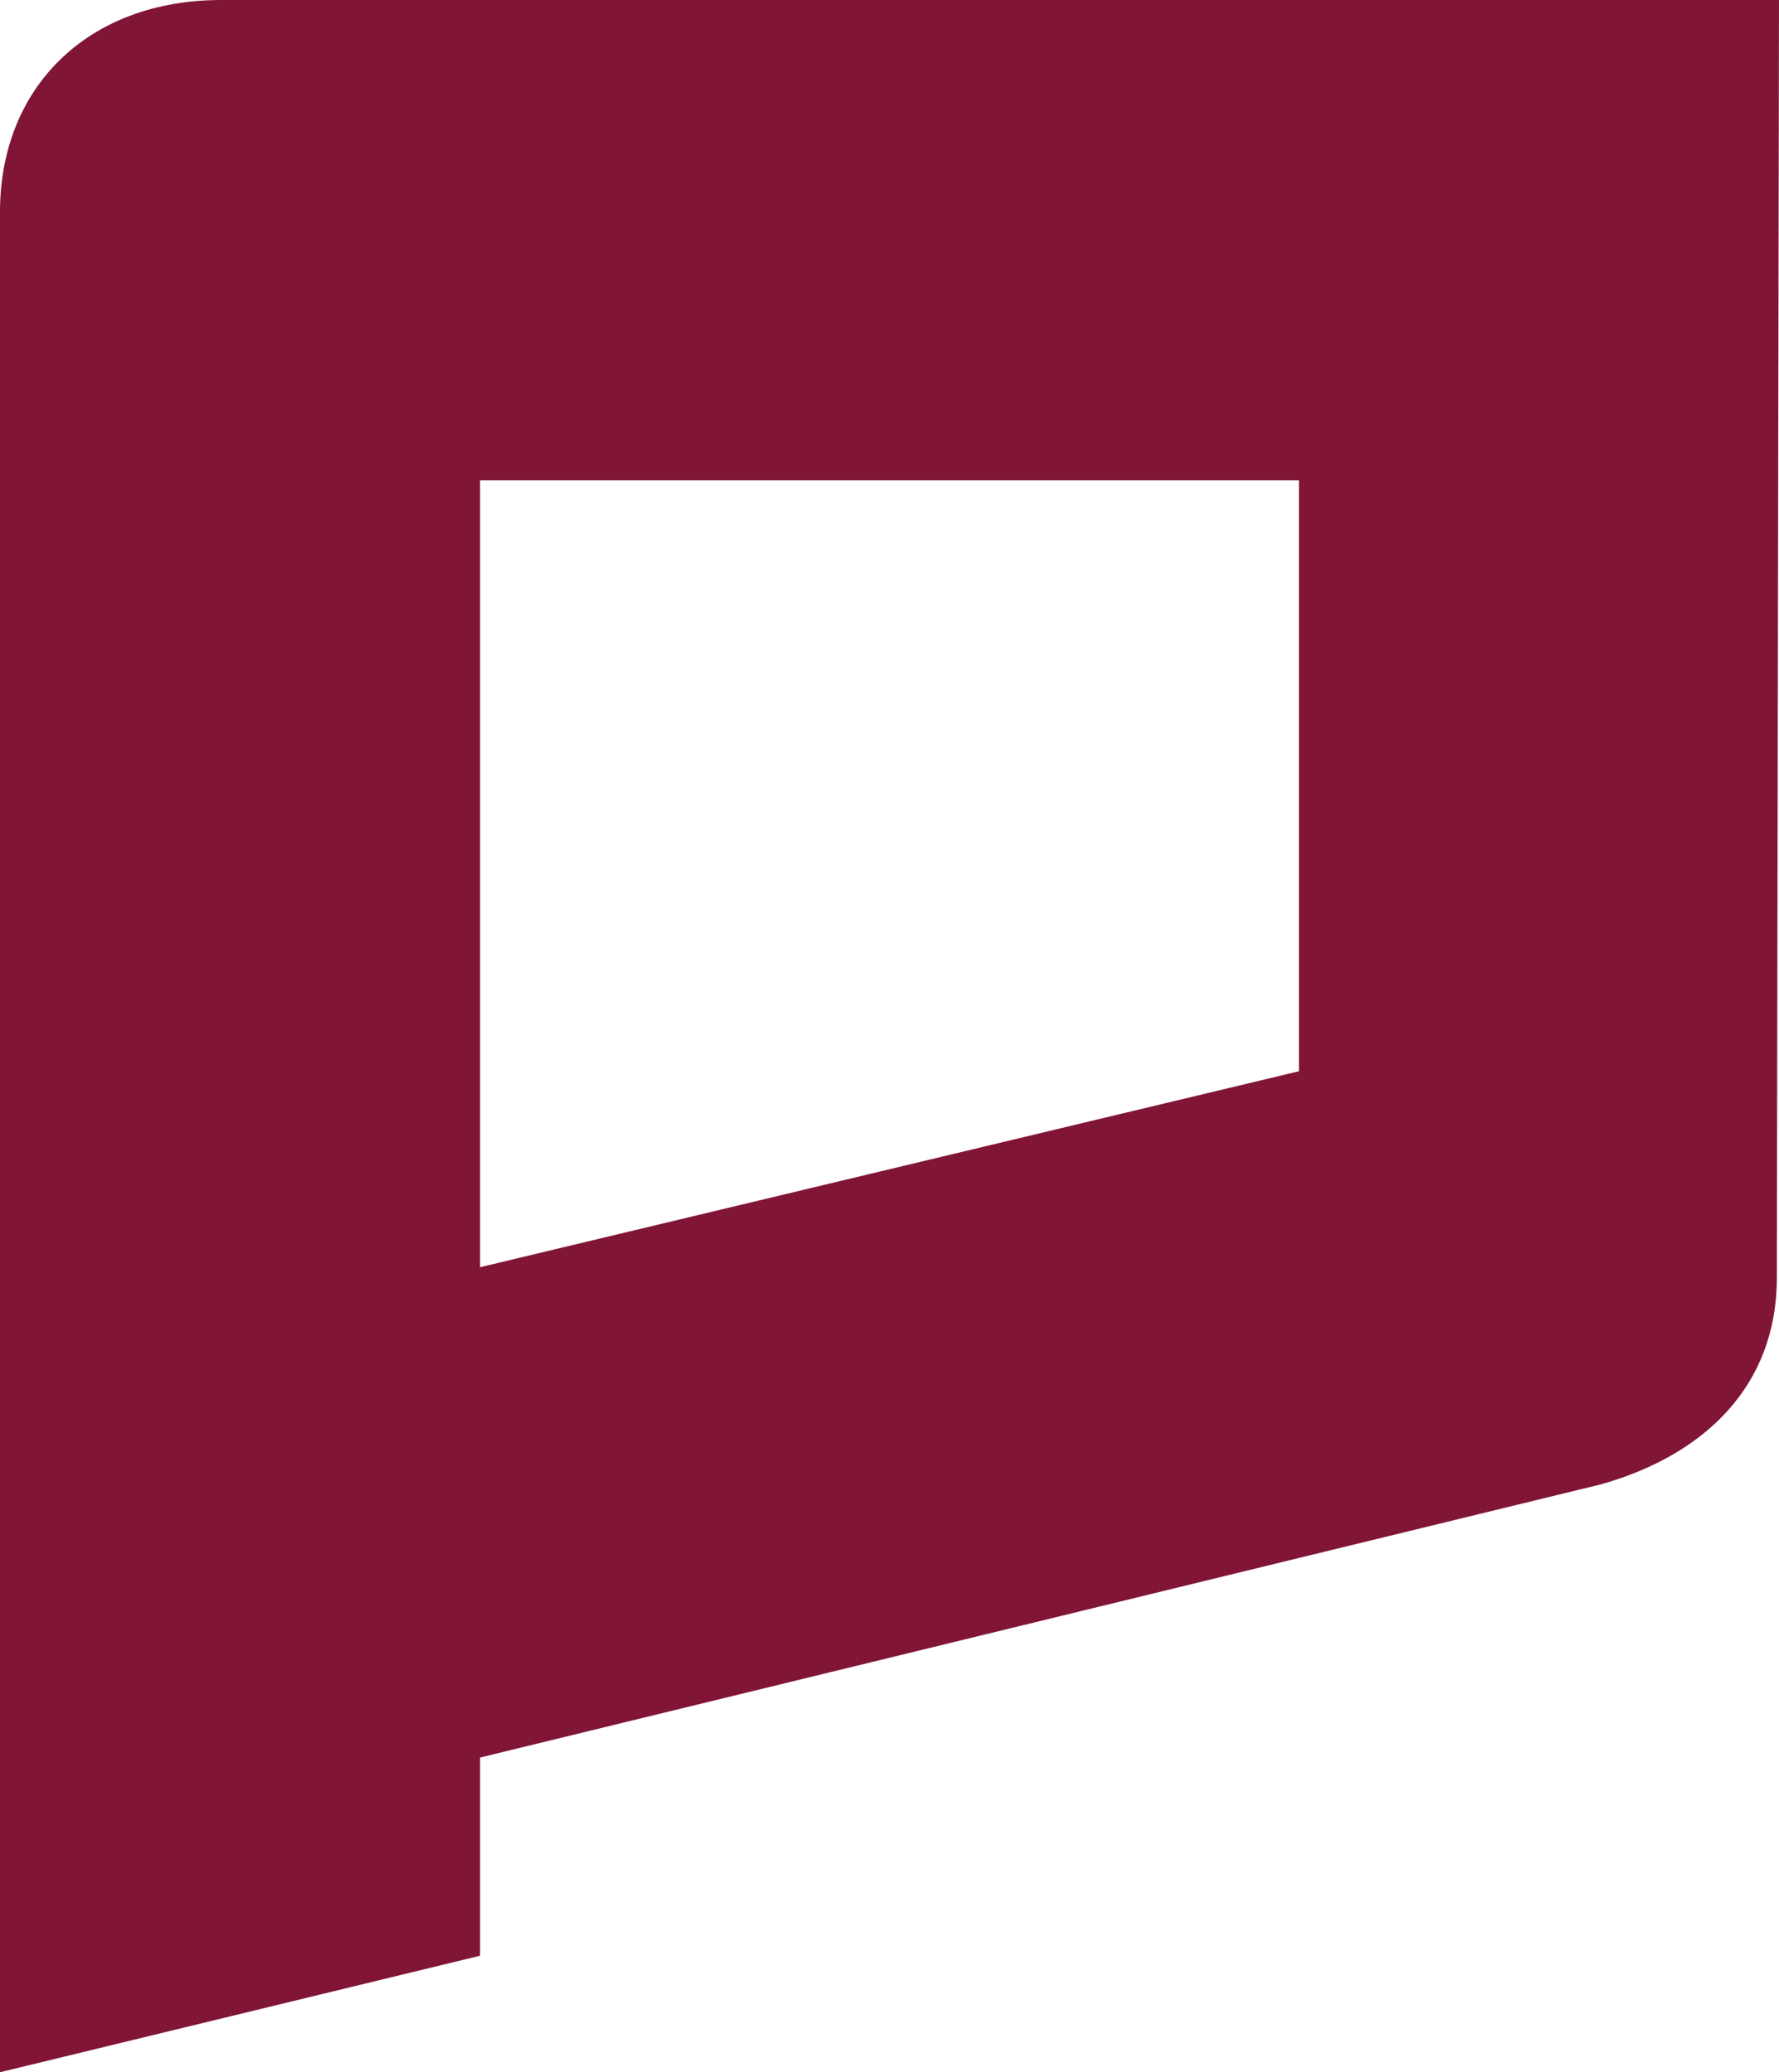 <svg id="c7679864-b181-4cb7-b245-a637ee1a3e0d" data-name="Layer 2" xmlns="http://www.w3.org/2000/svg" viewBox="0 0 190.7 222"><title>staking_active</title><path d="M227,17.48l-.23,136.87c0,11.58-7.71,19-18.86,22.15L87.75,205.77V227L36.3,239.48V40.58c-.17-13.72,9.42-23.1,23.72-23.1ZM87.75,68.93v84.31l87.8-21V68.93Z" transform="translate(-36.3 -17.48)" style="fill:#811536"/></svg>
